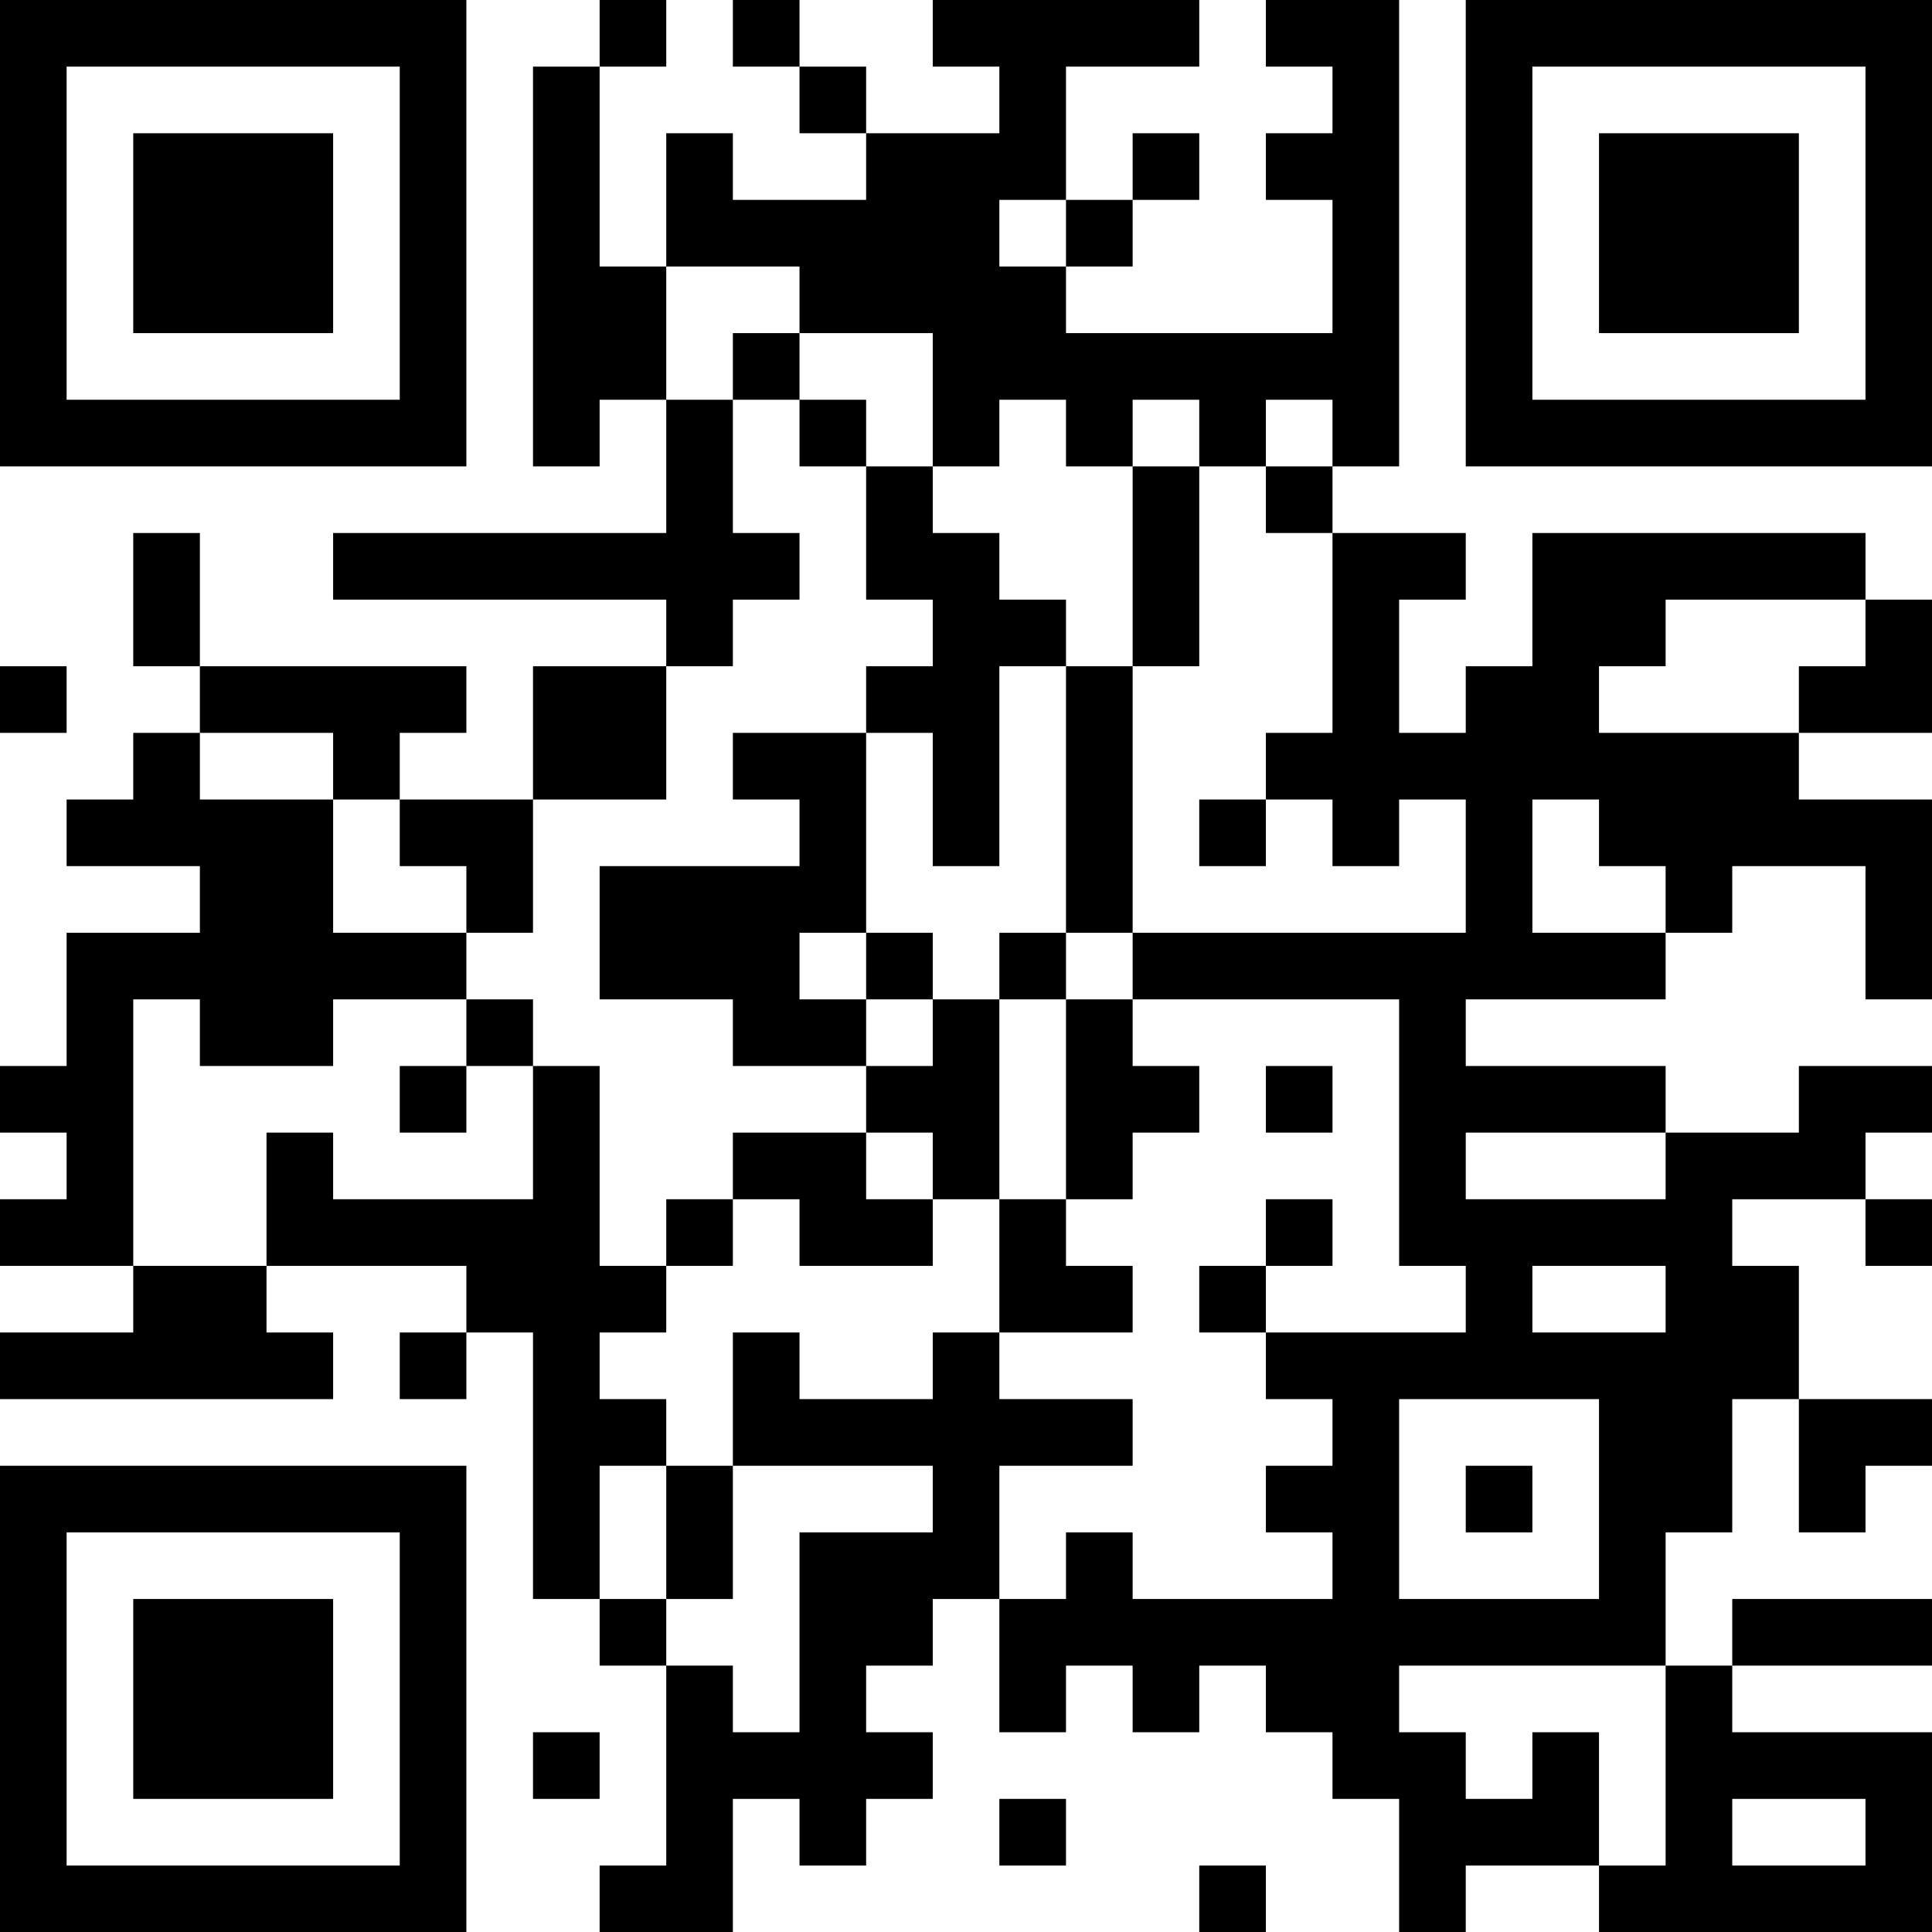 <?xml version="1.0" encoding="UTF-8"?>
<svg xmlns="http://www.w3.org/2000/svg" version="1.1" width="200" height="200" viewBox="0 0 200 200"><rect x="0" y="0" width="200" height="200" fill="#ffffff"/><g transform="scale(6.897)"><g transform="translate(0,0)"><path fill-rule="evenodd" d="M9 0L9 1L8 1L8 7L9 7L9 6L10 6L10 8L5 8L5 9L10 9L10 10L8 10L8 12L6 12L6 11L7 11L7 10L3 10L3 8L2 8L2 10L3 10L3 11L2 11L2 12L1 12L1 13L3 13L3 14L1 14L1 16L0 16L0 17L1 17L1 18L0 18L0 19L2 19L2 20L0 20L0 21L5 21L5 20L4 20L4 19L7 19L7 20L6 20L6 21L7 21L7 20L8 20L8 24L9 24L9 25L10 25L10 28L9 28L9 29L11 29L11 27L12 27L12 28L13 28L13 27L14 27L14 26L13 26L13 25L14 25L14 24L15 24L15 26L16 26L16 25L17 25L17 26L18 26L18 25L19 25L19 26L20 26L20 27L21 27L21 29L22 29L22 28L24 28L24 29L29 29L29 26L26 26L26 25L29 25L29 24L26 24L26 25L25 25L25 23L26 23L26 21L27 21L27 23L28 23L28 22L29 22L29 21L27 21L27 19L26 19L26 18L28 18L28 19L29 19L29 18L28 18L28 17L29 17L29 16L27 16L27 17L25 17L25 16L22 16L22 15L25 15L25 14L26 14L26 13L28 13L28 15L29 15L29 12L27 12L27 11L29 11L29 9L28 9L28 8L23 8L23 10L22 10L22 11L21 11L21 9L22 9L22 8L20 8L20 7L21 7L21 0L19 0L19 1L20 1L20 2L19 2L19 3L20 3L20 5L16 5L16 4L17 4L17 3L18 3L18 2L17 2L17 3L16 3L16 1L18 1L18 0L14 0L14 1L15 1L15 2L13 2L13 1L12 1L12 0L11 0L11 1L12 1L12 2L13 2L13 3L11 3L11 2L10 2L10 4L9 4L9 1L10 1L10 0ZM15 3L15 4L16 4L16 3ZM10 4L10 6L11 6L11 8L12 8L12 9L11 9L11 10L10 10L10 12L8 12L8 14L7 14L7 13L6 13L6 12L5 12L5 11L3 11L3 12L5 12L5 14L7 14L7 15L5 15L5 16L3 16L3 15L2 15L2 19L4 19L4 17L5 17L5 18L8 18L8 16L9 16L9 19L10 19L10 20L9 20L9 21L10 21L10 22L9 22L9 24L10 24L10 25L11 25L11 26L12 26L12 23L14 23L14 22L11 22L11 20L12 20L12 21L14 21L14 20L15 20L15 21L17 21L17 22L15 22L15 24L16 24L16 23L17 23L17 24L20 24L20 23L19 23L19 22L20 22L20 21L19 21L19 20L22 20L22 19L21 19L21 15L17 15L17 14L22 14L22 12L21 12L21 13L20 13L20 12L19 12L19 11L20 11L20 8L19 8L19 7L20 7L20 6L19 6L19 7L18 7L18 6L17 6L17 7L16 7L16 6L15 6L15 7L14 7L14 5L12 5L12 4ZM11 5L11 6L12 6L12 7L13 7L13 9L14 9L14 10L13 10L13 11L11 11L11 12L12 12L12 13L9 13L9 15L11 15L11 16L13 16L13 17L11 17L11 18L10 18L10 19L11 19L11 18L12 18L12 19L14 19L14 18L15 18L15 20L17 20L17 19L16 19L16 18L17 18L17 17L18 17L18 16L17 16L17 15L16 15L16 14L17 14L17 10L18 10L18 7L17 7L17 10L16 10L16 9L15 9L15 8L14 8L14 7L13 7L13 6L12 6L12 5ZM25 9L25 10L24 10L24 11L27 11L27 10L28 10L28 9ZM0 10L0 11L1 11L1 10ZM15 10L15 13L14 13L14 11L13 11L13 14L12 14L12 15L13 15L13 16L14 16L14 15L15 15L15 18L16 18L16 15L15 15L15 14L16 14L16 10ZM18 12L18 13L19 13L19 12ZM23 12L23 14L25 14L25 13L24 13L24 12ZM13 14L13 15L14 15L14 14ZM7 15L7 16L6 16L6 17L7 17L7 16L8 16L8 15ZM19 16L19 17L20 17L20 16ZM13 17L13 18L14 18L14 17ZM22 17L22 18L25 18L25 17ZM19 18L19 19L18 19L18 20L19 20L19 19L20 19L20 18ZM23 19L23 20L25 20L25 19ZM21 21L21 24L24 24L24 21ZM10 22L10 24L11 24L11 22ZM22 22L22 23L23 23L23 22ZM21 25L21 26L22 26L22 27L23 27L23 26L24 26L24 28L25 28L25 25ZM8 26L8 27L9 27L9 26ZM15 27L15 28L16 28L16 27ZM26 27L26 28L28 28L28 27ZM18 28L18 29L19 29L19 28ZM0 0L0 7L7 7L7 0ZM1 1L1 6L6 6L6 1ZM2 2L2 5L5 5L5 2ZM22 0L22 7L29 7L29 0ZM23 1L23 6L28 6L28 1ZM24 2L24 5L27 5L27 2ZM0 22L0 29L7 29L7 22ZM1 23L1 28L6 28L6 23ZM2 24L2 27L5 27L5 24Z" fill="#000000"/></g></g></svg>
